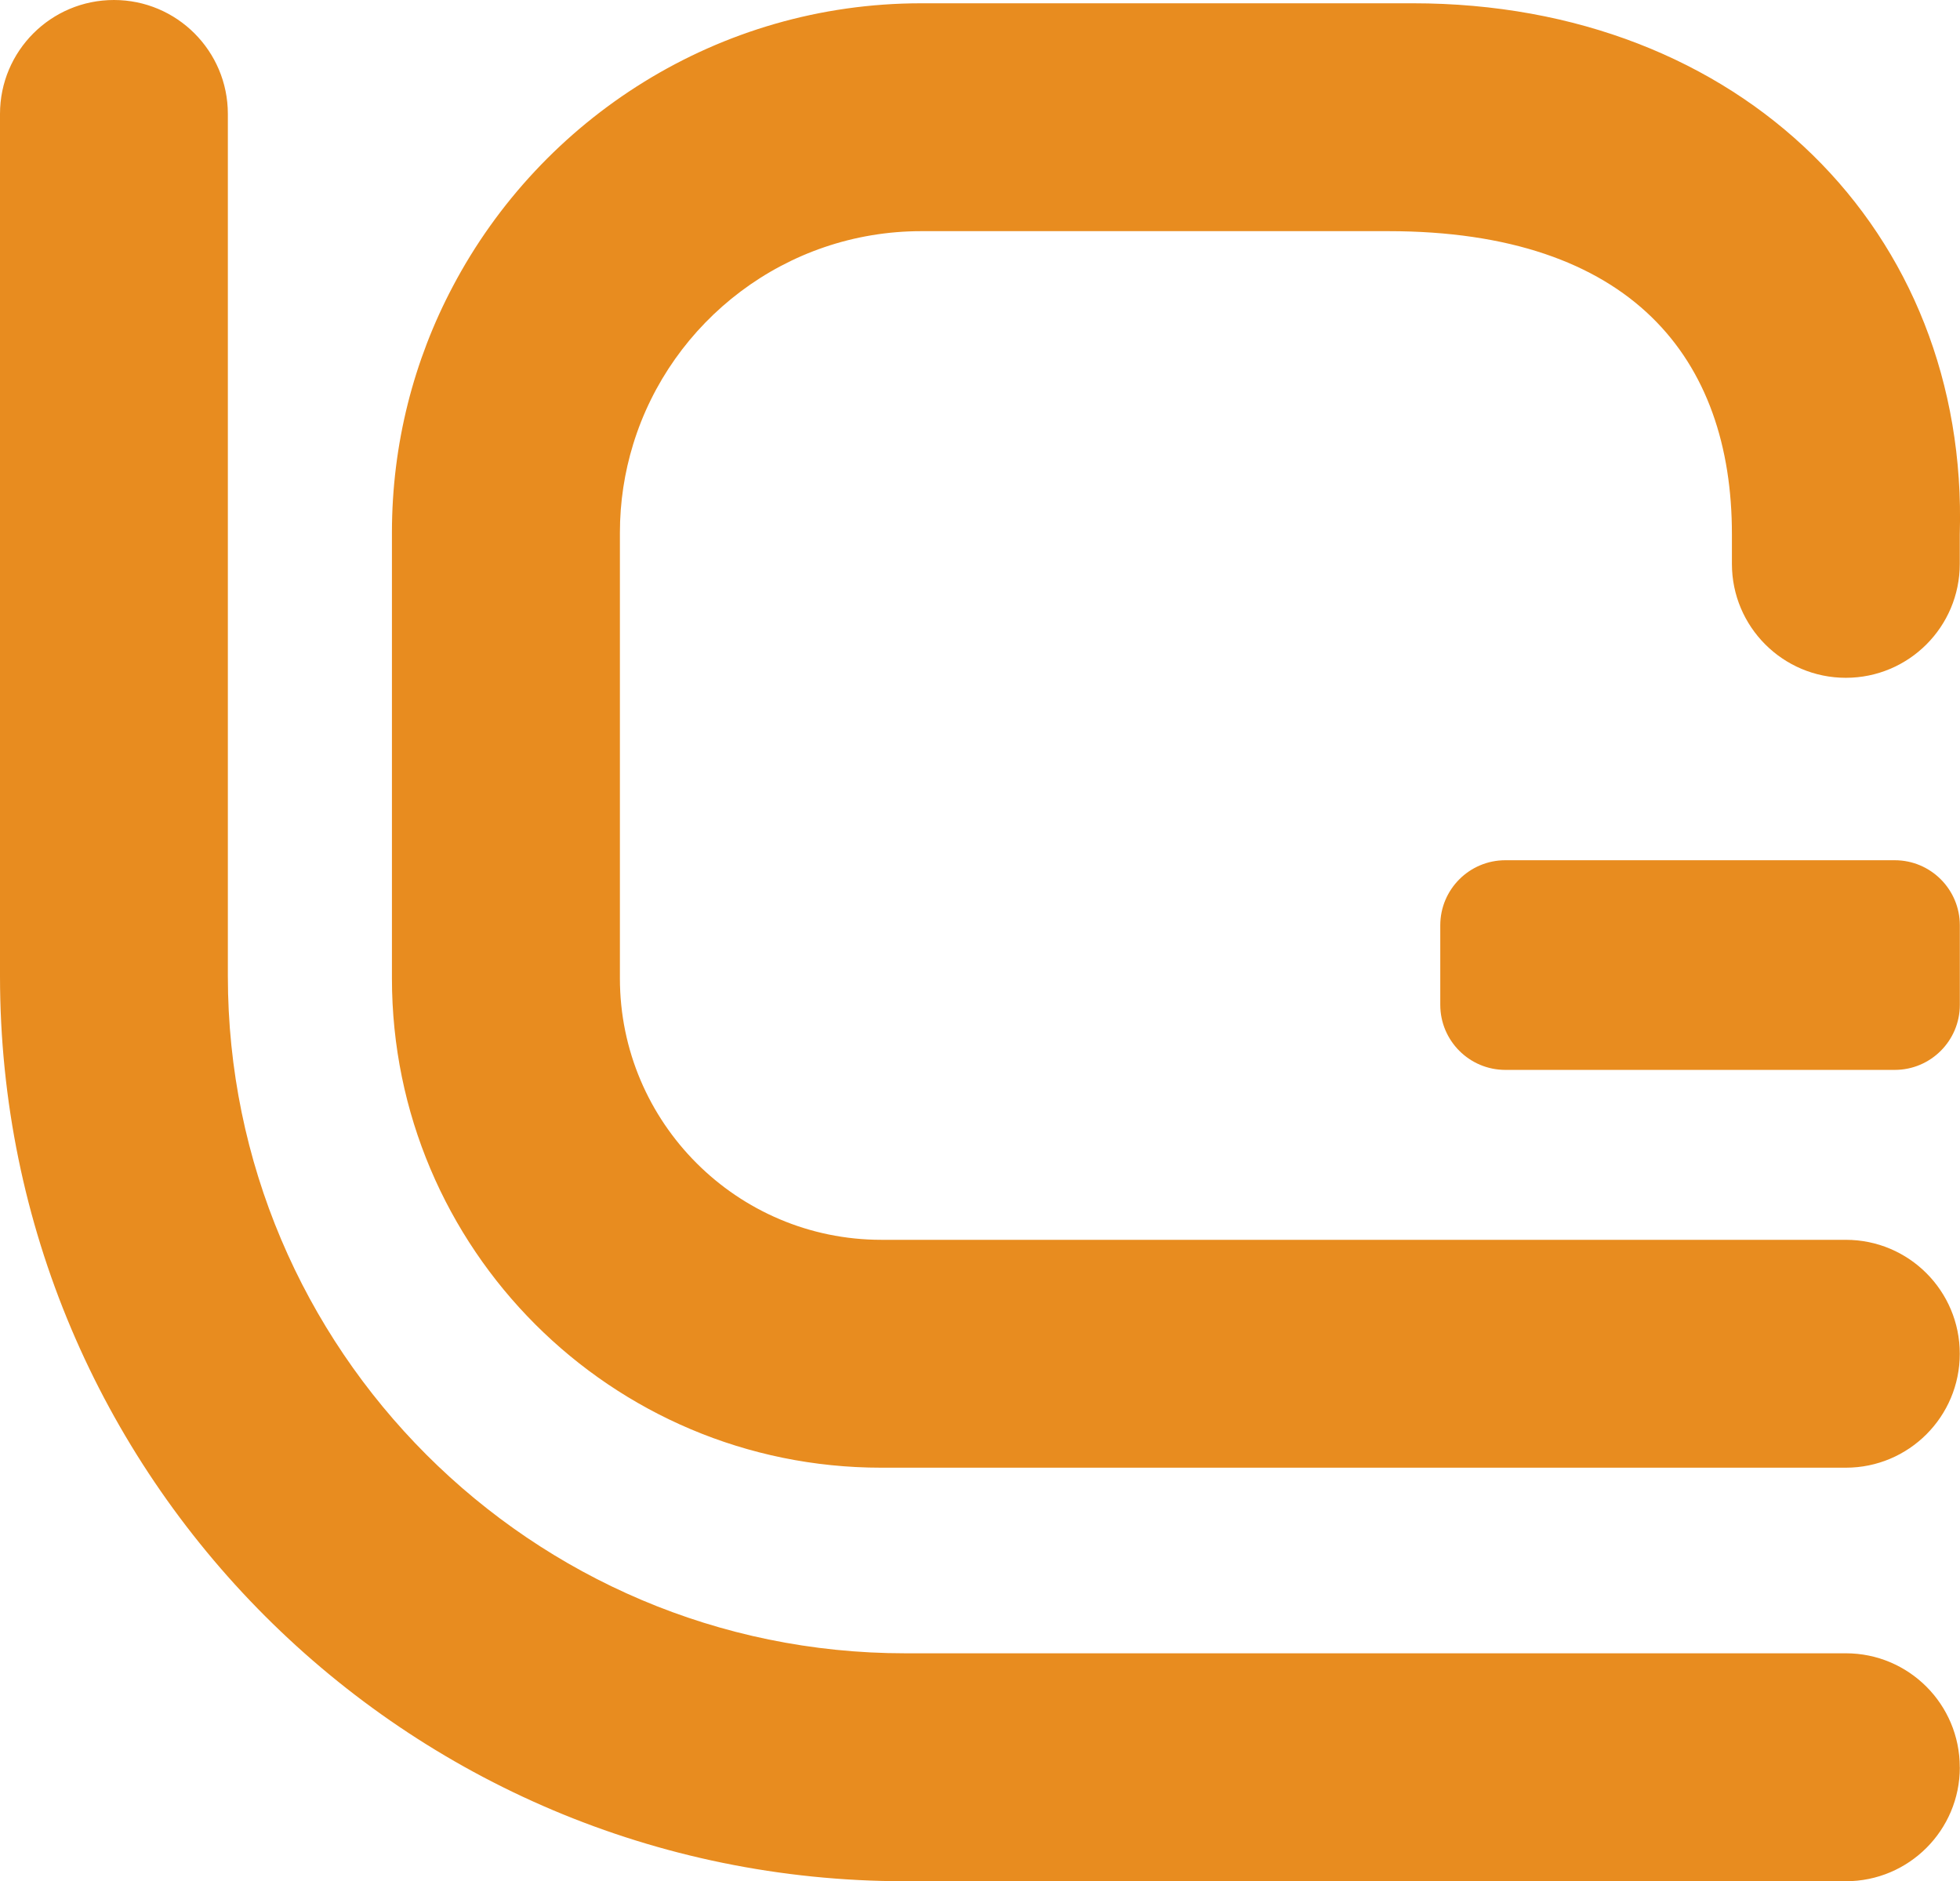 <?xml version="1.0" encoding="UTF-8"?><svg id="Layer_1" xmlns="http://www.w3.org/2000/svg" viewBox="0 0 346.31 332.36"><defs><style>.cls-1{fill:#e88c1f;}</style></defs><path class="cls-1" d="m346.28,312.23h0c0,11.12-9.01,20.13-20.13,20.13h-166.23C71.6,332.36,0,260.76,0,172.45V20.13C0,9.01,9.01,0,20.13,0h0c11.12,0,20.13,9.01,20.13,20.13v152.31c0,65.97,53.66,119.65,119.65,119.65h166.23c11.12,0,20.13,9.01,20.13,20.13Zm0-134.71v-14.04c0-6.35-5.15-11.5-11.5-11.5h-68.8c-6.35,0-11.5,5.15-11.5,11.5v14.04c0,6.35,5.15,11.5,11.5,11.5h68.8c6.35,0,11.5-5.15,11.5-11.5Zm-20.13,41.52h-170.43c-25.46,0-46.19-20.71-46.19-46.19v-78.74c0-5.43.82-10.66,2.34-15.61,6.68-21.78,26.99-37.66,50.93-37.66h82.49c43.02,0,60.74,22.55,60.72,53.55v5.23c0,11.12,9.01,20.13,20.13,20.13h0c11.12,0,20.13-9.01,20.13-20.13v-5.23C347.89,40.84,307.62.58,249.64.58h-86.86c-35.87,0-67.1,20.31-82.77,50.02-6.88,13-10.76,27.8-10.76,43.5v78.74c0,47.75,38.71,86.46,86.46,86.46h170.43c11.12,0,20.13-9.01,20.13-20.13h0c0-11.12-9.01-20.13-20.13-20.13Z"/></svg>